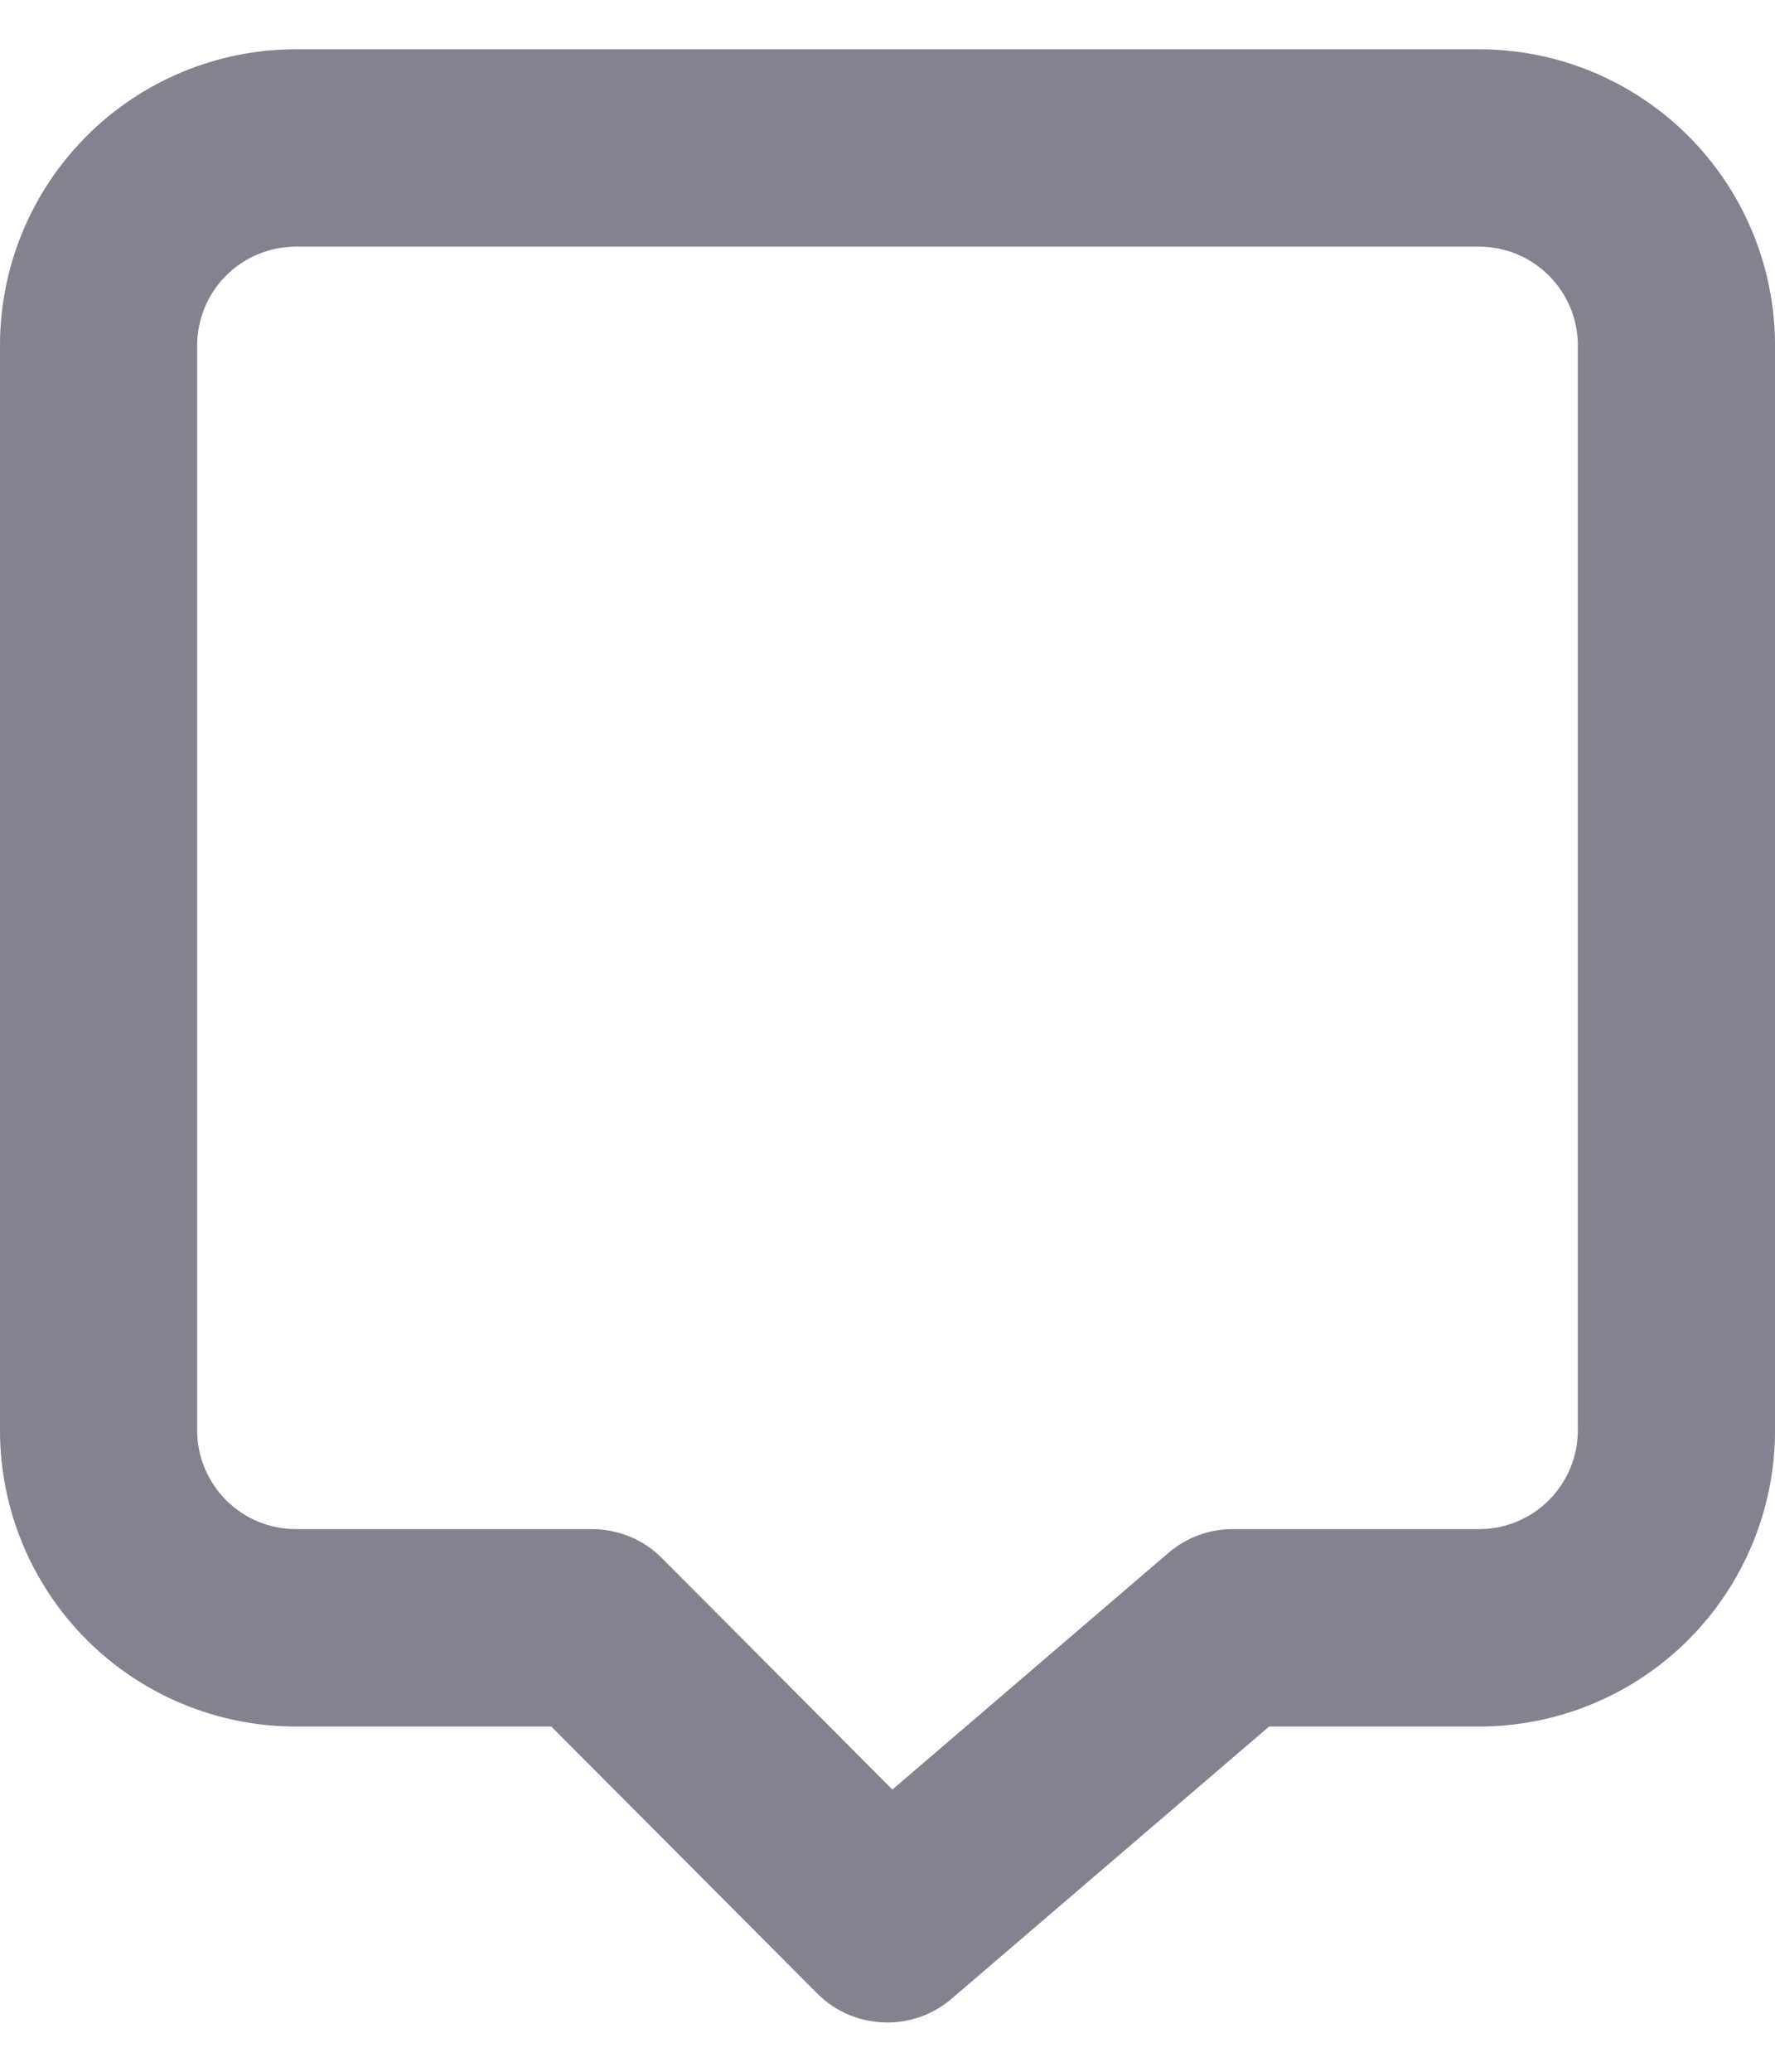 <svg width="12" height="14" viewBox="0 0 12 14" fill="none" xmlns="http://www.w3.org/2000/svg">
<path d="M10 0.333H2C1.47 0.333 0.961 0.544 0.586 0.919C0.211 1.294 0 1.803 0 2.333V9.667C0 10.197 0.211 10.706 0.586 11.081C0.961 11.456 1.47 11.667 2 11.667H3.727L5.527 13.473C5.589 13.535 5.663 13.584 5.744 13.617C5.825 13.65 5.912 13.667 6 13.667C6.159 13.667 6.313 13.61 6.433 13.507L8.58 11.667H10C10.53 11.667 11.039 11.456 11.414 11.081C11.789 10.706 12 10.197 12 9.667V2.333C12 1.803 11.789 1.294 11.414 0.919C11.039 0.544 10.53 0.333 10 0.333ZM10.667 9.667C10.667 9.843 10.596 10.013 10.471 10.138C10.346 10.263 10.177 10.333 10 10.333H8.333C8.174 10.333 8.021 10.39 7.9 10.493L6.033 12.093L4.473 10.527C4.411 10.465 4.337 10.416 4.256 10.383C4.175 10.35 4.088 10.333 4 10.333H2C1.823 10.333 1.654 10.263 1.529 10.138C1.404 10.013 1.333 9.843 1.333 9.667V2.333C1.333 2.156 1.404 1.987 1.529 1.862C1.654 1.737 1.823 1.667 2 1.667H10C10.177 1.667 10.346 1.737 10.471 1.862C10.596 1.987 10.667 2.156 10.667 2.333V9.667Z" fill="#83828E"/>
</svg>
